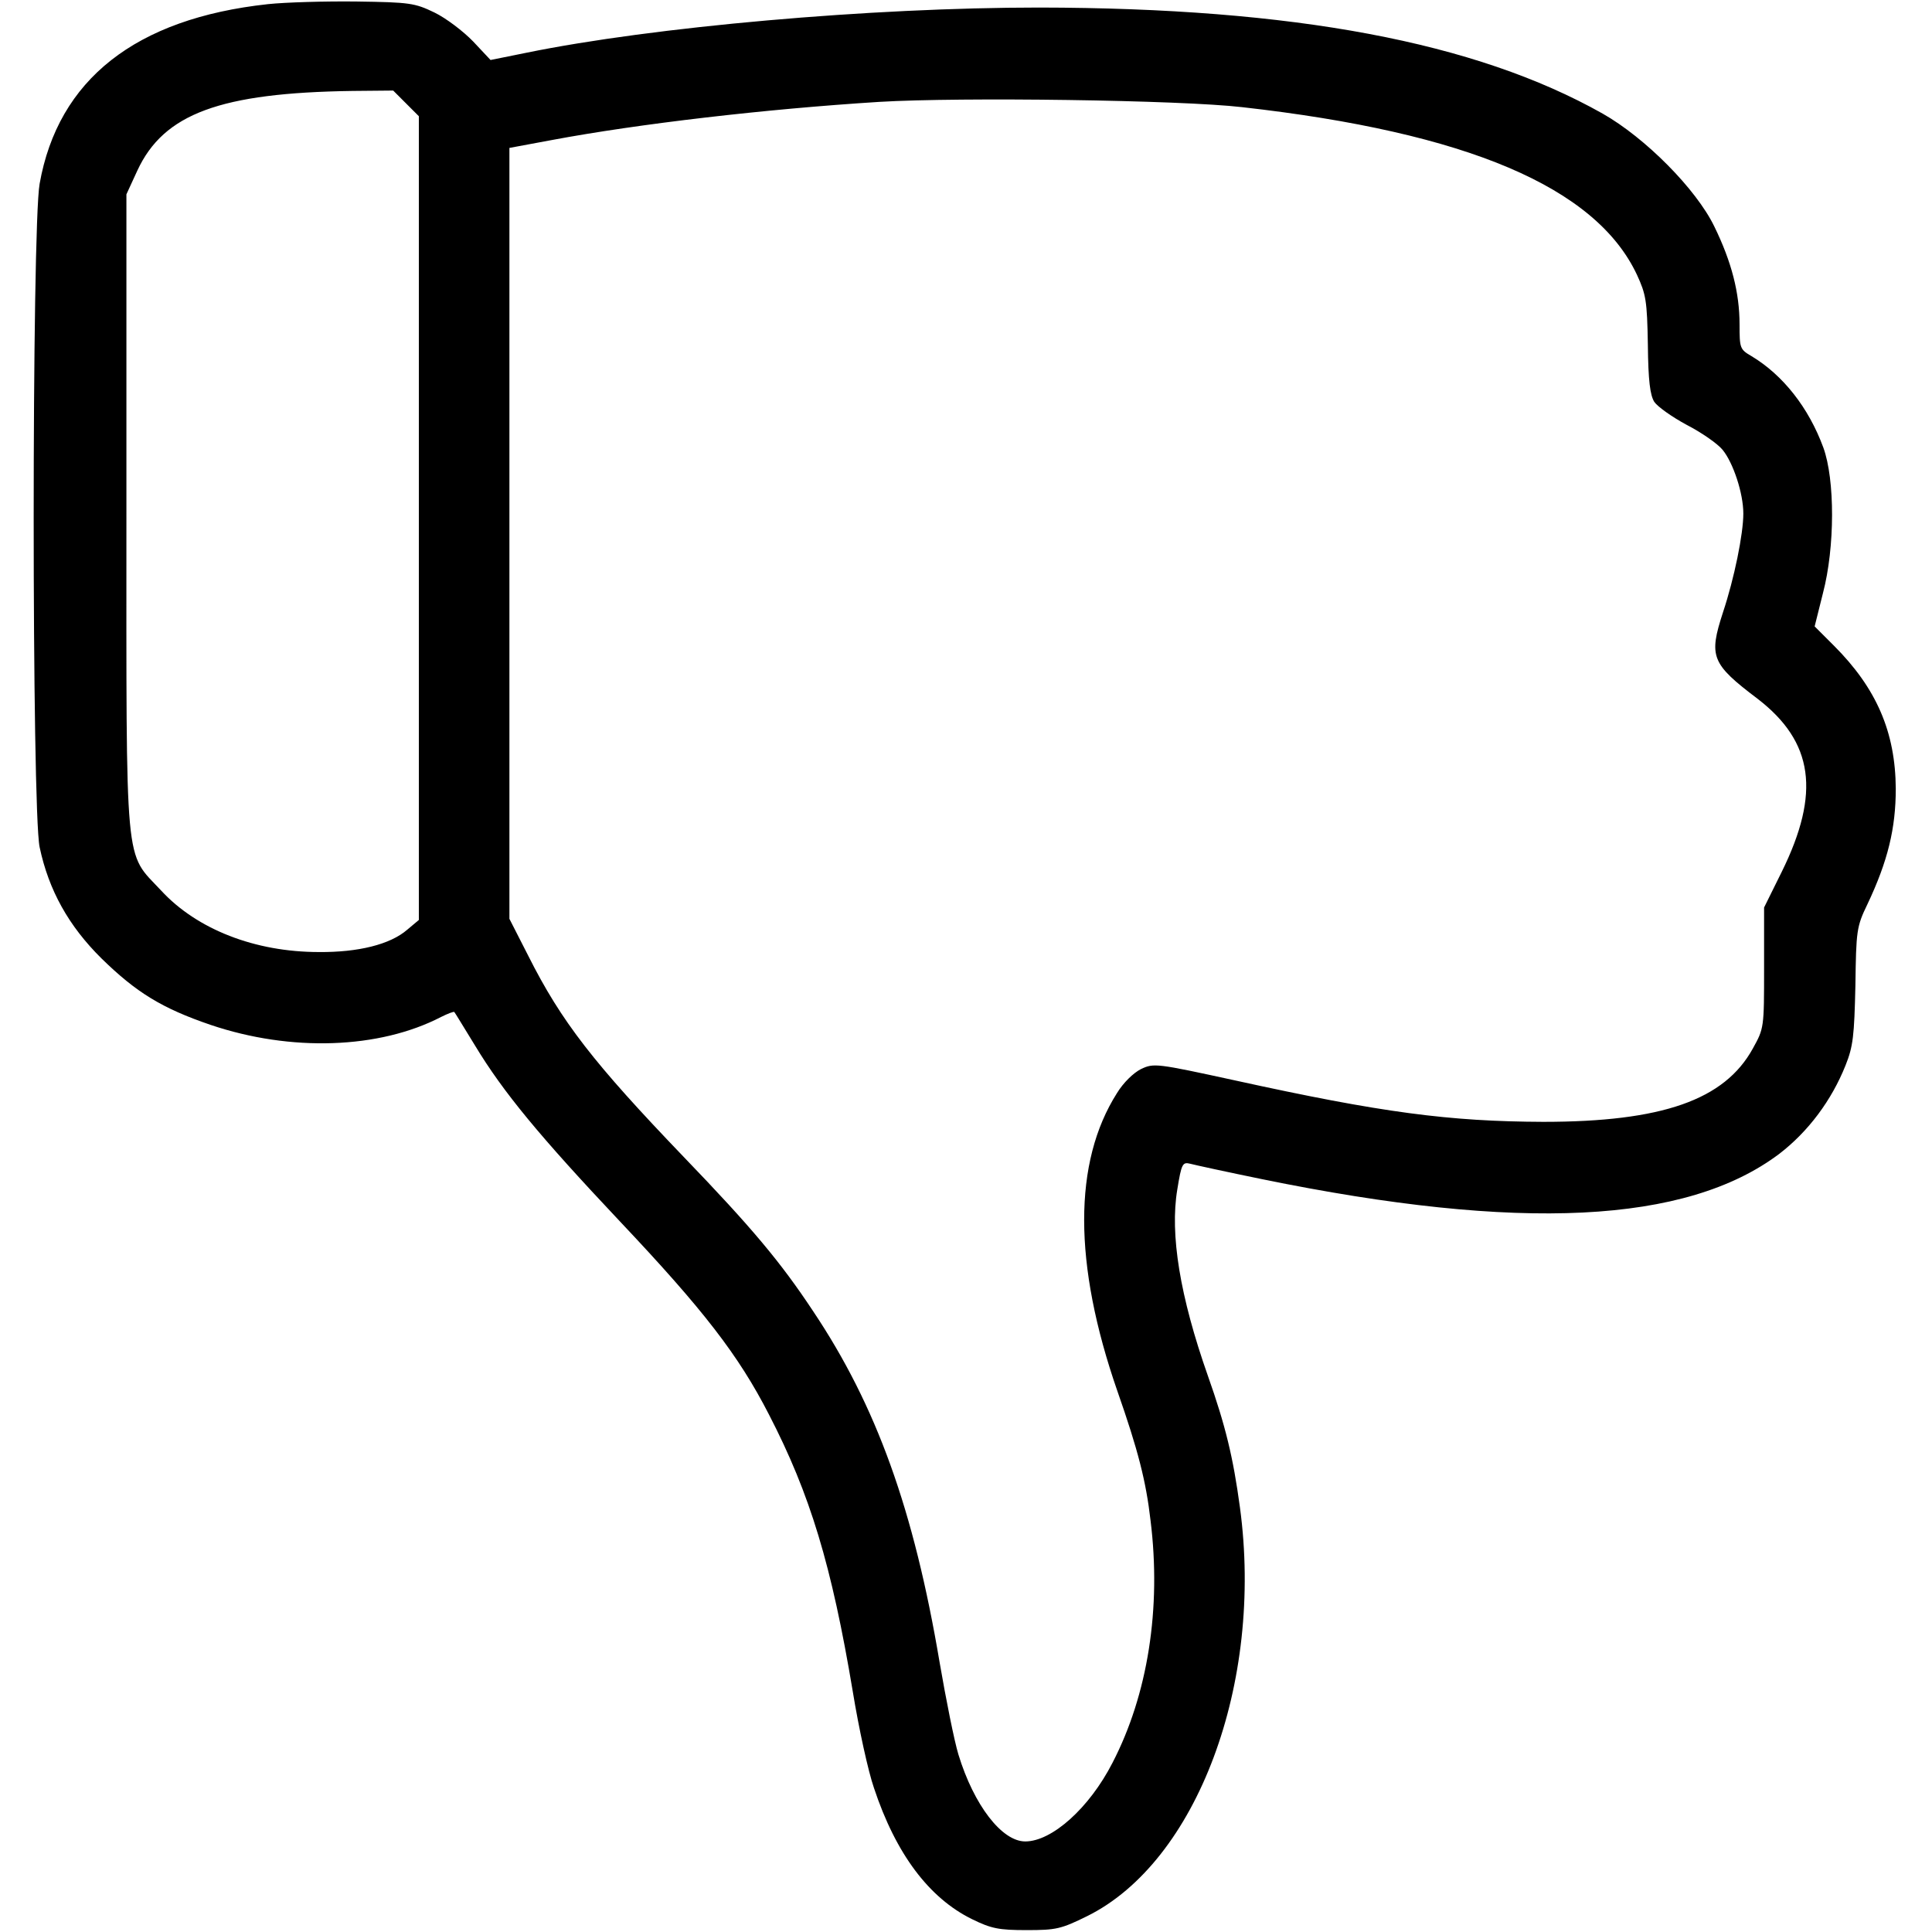 <?xml version="1.0" standalone="no"?>
<!DOCTYPE svg PUBLIC "-//W3C//DTD SVG 20010904//EN"
 "http://www.w3.org/TR/2001/REC-SVG-20010904/DTD/svg10.dtd">
<svg version="1.0" xmlns="http://www.w3.org/2000/svg"
 width="512pt" height="512pt" viewBox="0 0 512 512"
 preserveAspectRatio="xMidYMid meet">

<g transform="translate(0,512) scale(0.1,-0.1)"
fill="#000000" stroke="none">
<path d="M710 5109 c-351 -38 -556 -200 -605 -476 -21 -118 -21 -1657 0 -1758
24 -114 77 -209 164 -295 92 -90 160 -132 289 -176 213 -72 447 -64 611 21 18
9 34 15 35 13 2 -2 26 -42 55 -89 75 -124 171 -240 384 -466 221 -234 314
-354 395 -512 109 -211 166 -399 222 -734 16 -98 41 -212 56 -255 58 -175 146
-292 260 -348 51 -25 71 -29 145 -29 78 0 91 3 160 37 291 144 468 617 405
1083 -18 133 -38 216 -85 349 -74 210 -101 375 -81 494 11 68 14 73 34 68 11
-3 98 -22 191 -41 684 -140 1124 -118 1370 67 77 59 139 142 176 235 20 50 23
78 26 211 2 146 3 156 32 216 54 114 75 201 75 306 -1 150 -51 266 -164 379
l-51 51 22 88 c32 122 32 301 1 386 -39 106 -107 192 -190 242 -31 18 -32 21
-32 84 0 84 -21 166 -67 260 -48 99 -183 235 -296 299 -337 190 -819 280
-1493 281 -446 0 -1023 -51 -1360 -120 l-94 -19 -46 49 c-26 27 -72 62 -103
77 -52 25 -65 27 -206 29 -82 1 -188 -2 -235 -7z m366 -263 l34 -34 0 -1065 0
-1065 -31 -26 c-45 -39 -130 -60 -234 -59 -169 0 -323 60 -418 163 -98 105
-92 40 -92 1005 l0 840 29 63 c70 151 220 206 570 211 l108 1 34 -34z m2216
-10 c596 -67 937 -212 1046 -444 24 -52 27 -69 29 -185 1 -97 6 -134 17 -152
9 -13 47 -40 86 -61 39 -20 82 -50 95 -66 28 -34 55 -115 55 -169 0 -54 -24
-172 -54 -262 -38 -117 -31 -136 92 -229 148 -114 167 -249 64 -458 l-47 -95
0 -160 c0 -159 0 -160 -30 -214 -75 -136 -240 -194 -555 -194 -249 1 -427 24
-818 110 -207 45 -214 46 -248 30 -20 -10 -47 -36 -64 -64 -116 -183 -116
-452 1 -789 55 -157 76 -239 88 -343 29 -233 -7 -462 -101 -643 -61 -119 -160
-208 -231 -208 -62 0 -136 96 -177 230 -11 36 -33 146 -50 245 -68 403 -167
679 -335 930 -86 130 -162 221 -344 410 -237 247 -323 357 -411 532 l-50 98 0
1021 0 1022 113 21 c230 43 565 82 867 101 216 13 798 5 962 -14z"/>
</g>
</svg>
